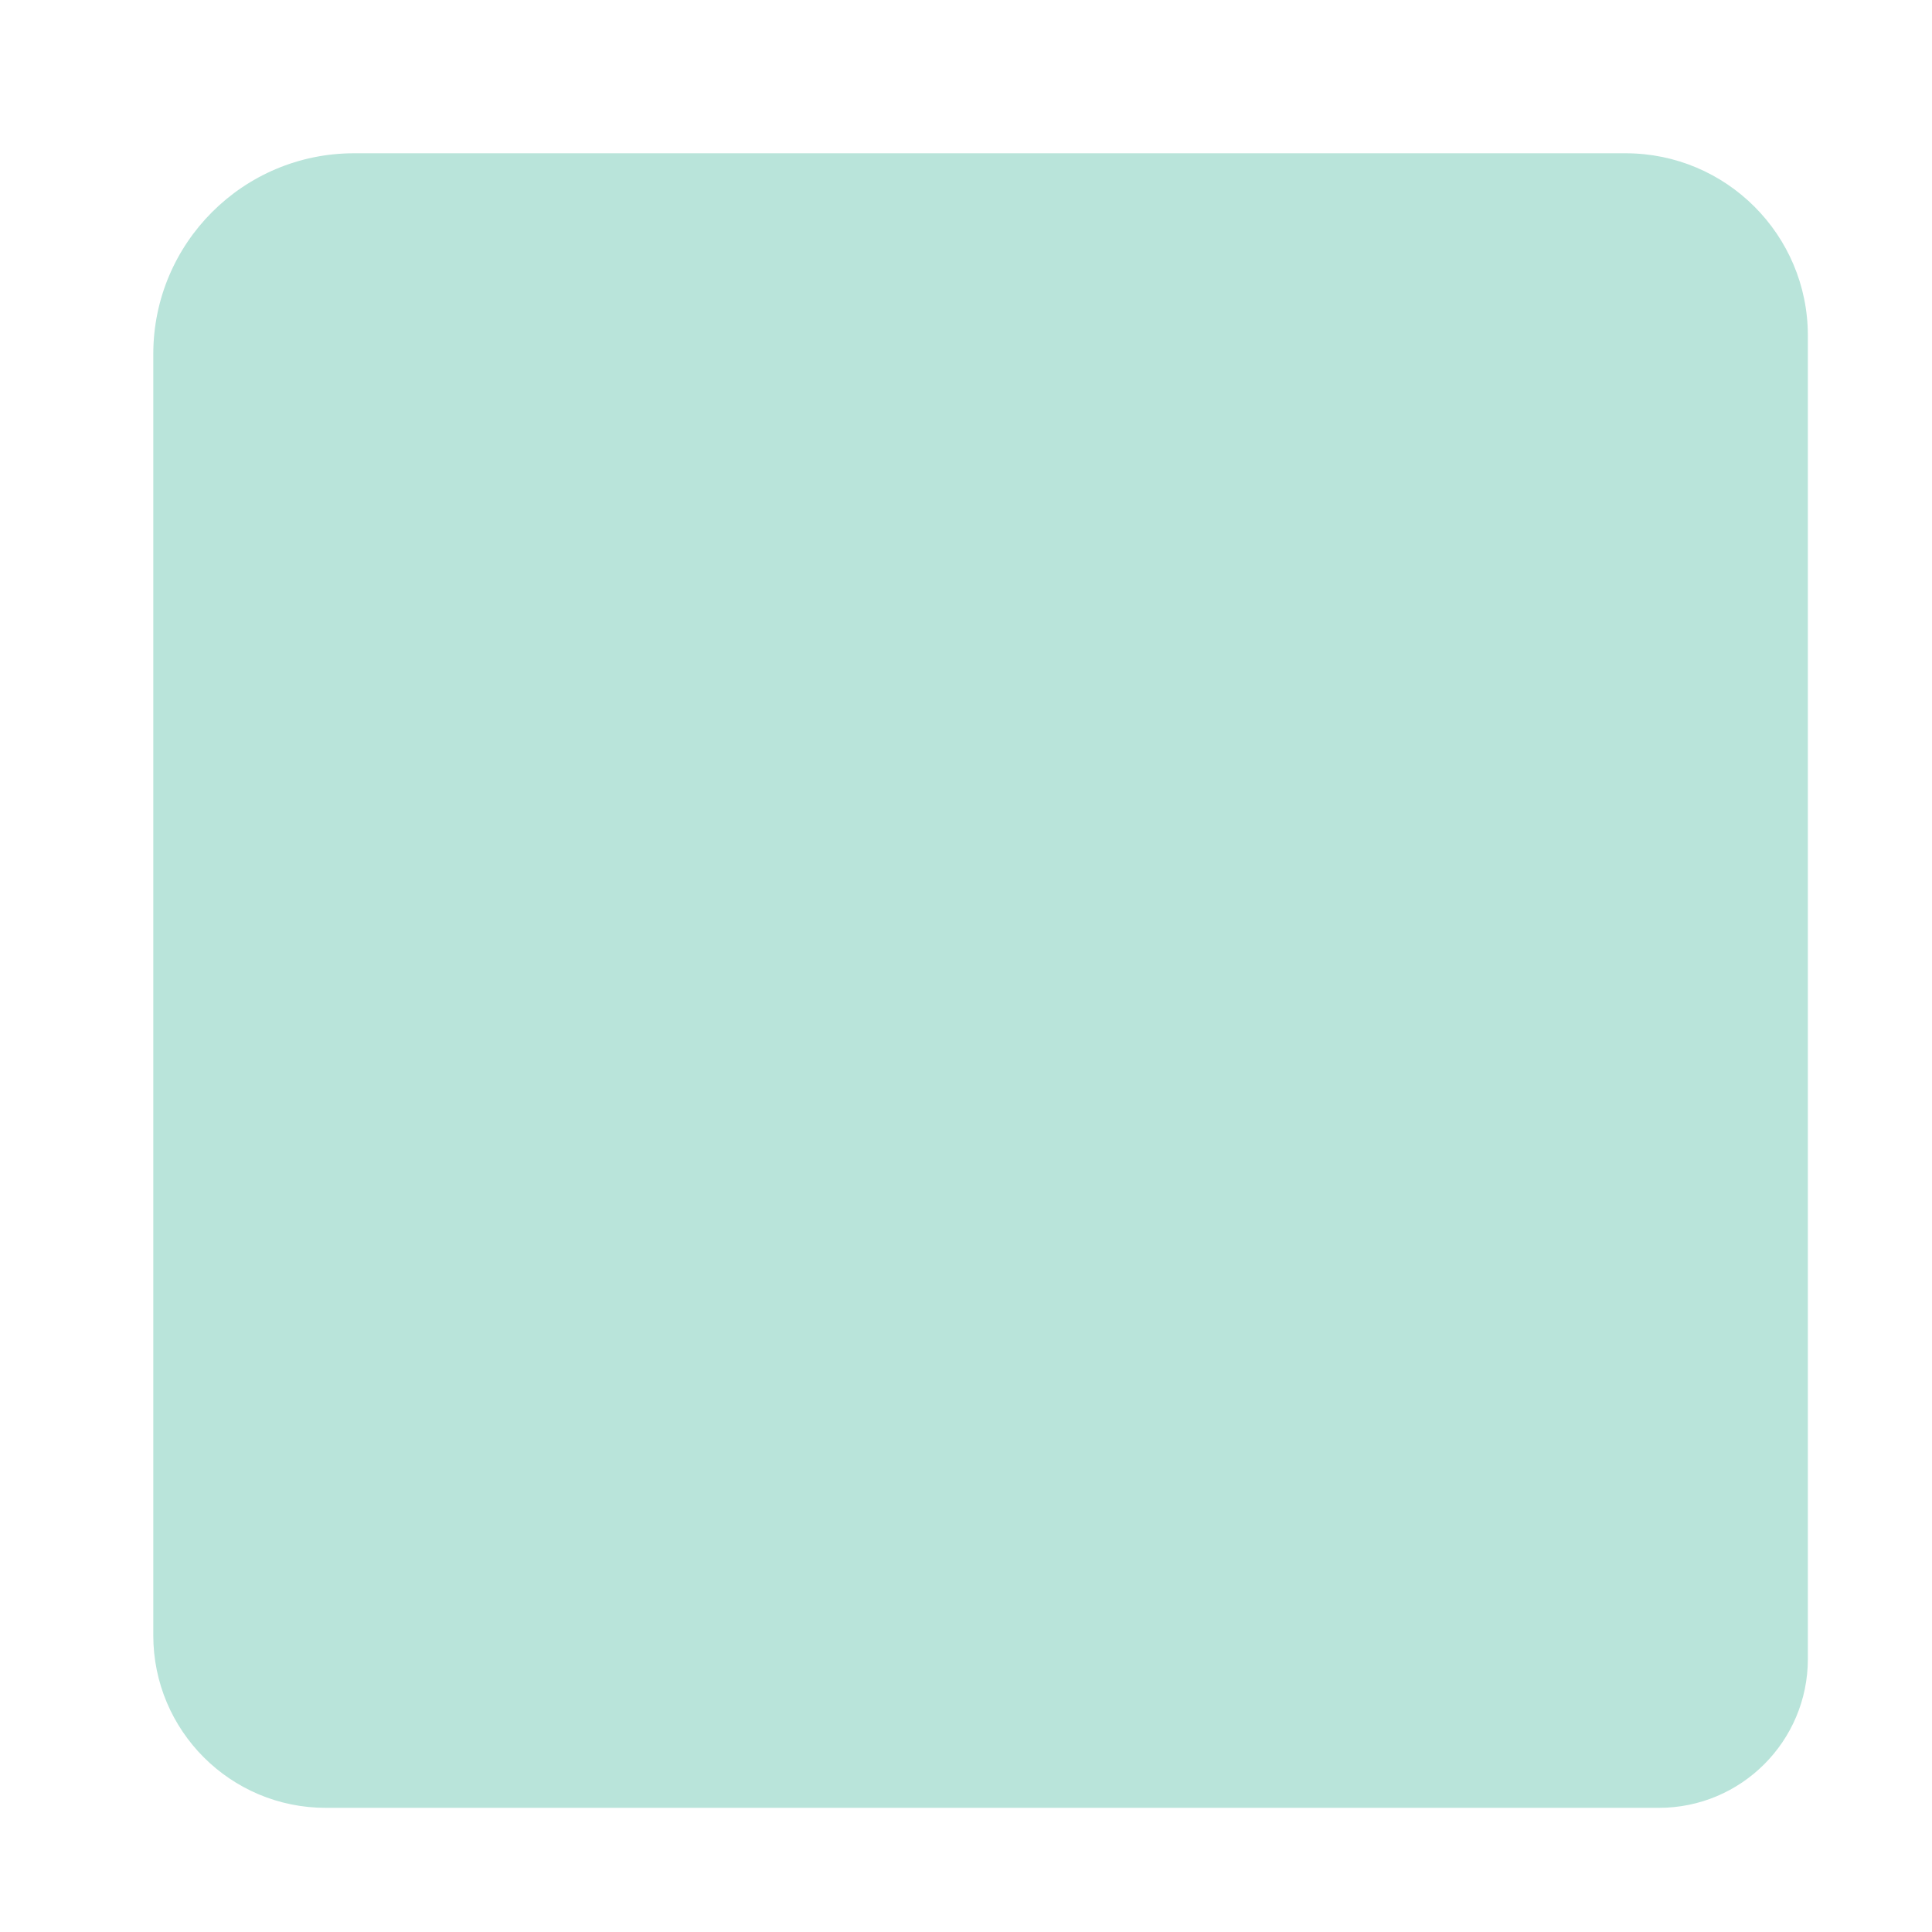 <?xml version="1.0" encoding="UTF-8" standalone="no" ?>
<!DOCTYPE svg PUBLIC "-//W3C//DTD SVG 1.1//EN" "http://www.w3.org/Graphics/SVG/1.1/DTD/svg11.dtd">
<svg xmlns="http://www.w3.org/2000/svg" xmlns:xlink="http://www.w3.org/1999/xlink" version="1.1" width="640" height="640" viewBox="0 0 640 640" xml:space="preserve">
<desc>Created with Fabric.js 5.3.0</desc>
<defs>
</defs>
<g transform="matrix(5.678 0 0 5.678 324.827 324.822)" id="oPd3ukye34f1GPlGAFudE"  >
<path style="stroke: rgb(88,188,162); stroke-width: 0; stroke-dasharray: none; stroke-linecap: butt; stroke-dashoffset: 0; stroke-linejoin: miter; stroke-miterlimit: 4; fill: rgb(185,228,218); fill-rule: nonzero; opacity: 1;"  transform=" translate(0, 0)" d="M -48.265 -36.551 C -48.265 -43.021 -43.021 -48.265 -36.551 -48.265 L 37.63 -48.265 L 37.63 -48.265 C 43.504 -48.265 48.265 -43.504 48.265 -37.63 L 48.265 39.578 L 48.265 39.578 C 48.265 44.376 44.376 48.265 39.578 48.265 L -38.205 48.265 L -38.205 48.265 C -43.761 48.265 -48.265 43.761 -48.265 38.205 z" stroke-linecap="round" />
</g>
</svg>